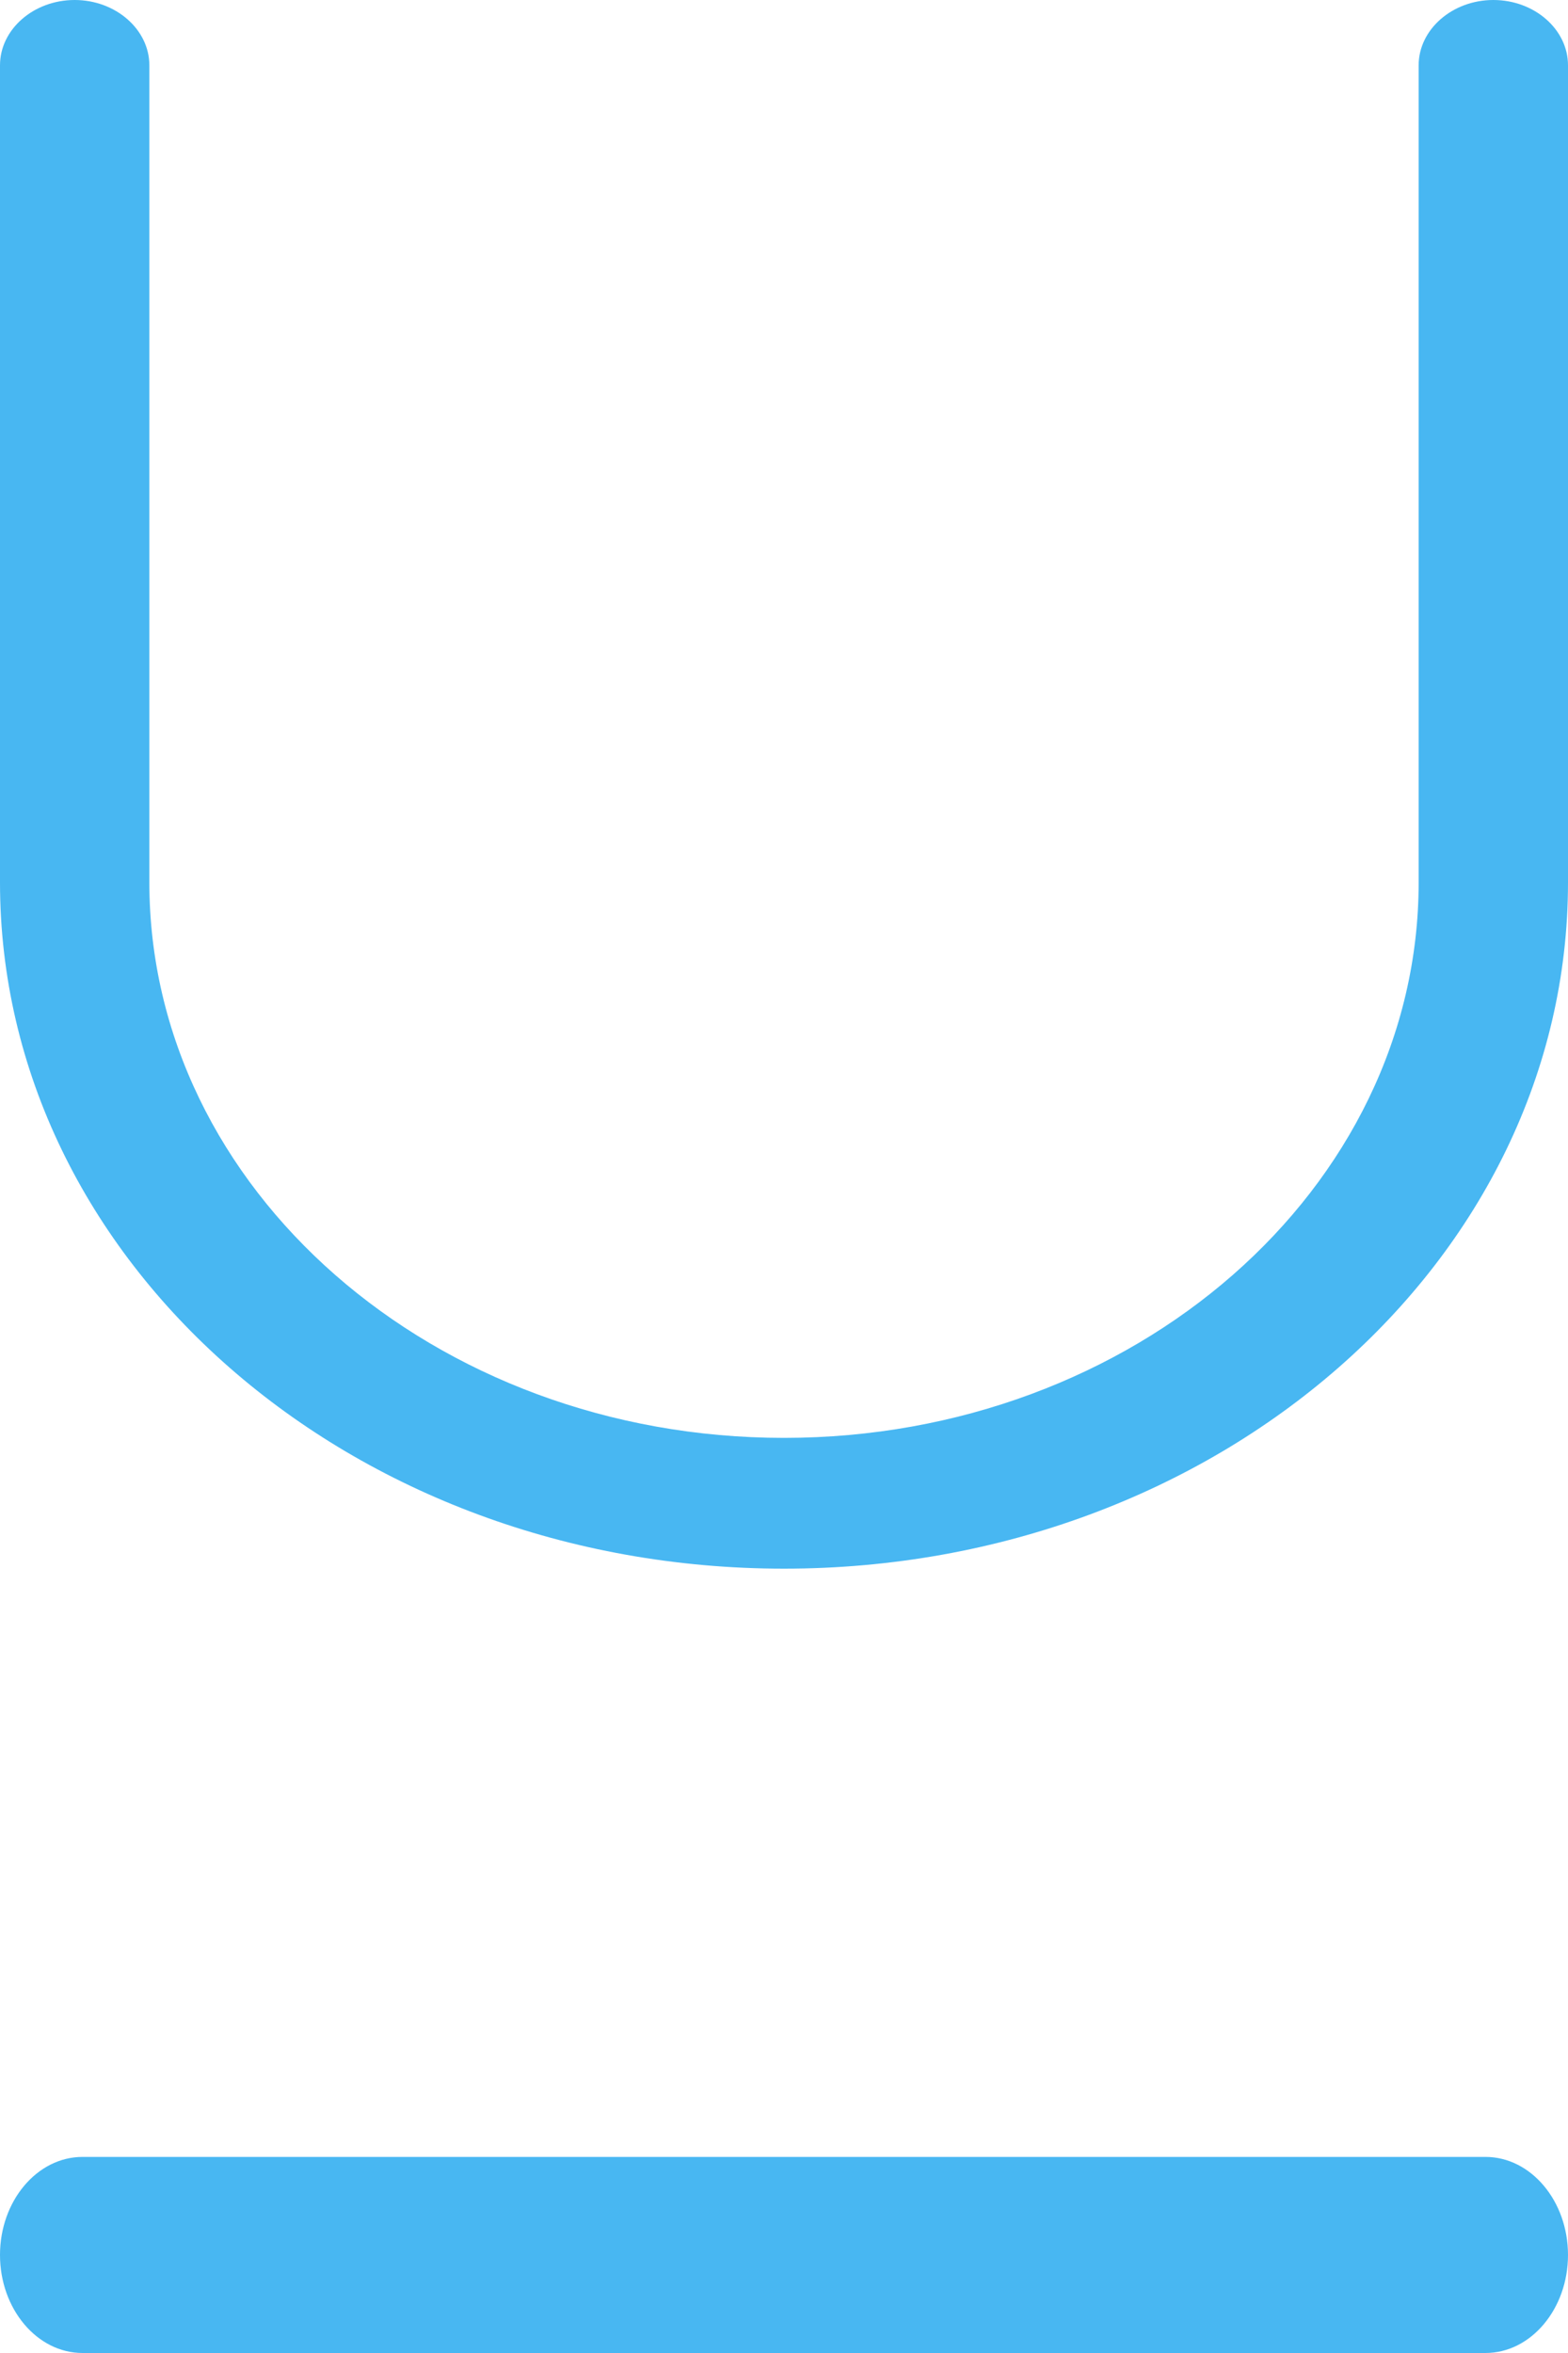 <svg width="8" height="12" viewBox="0 0 8 12" fill="none" xmlns="http://www.w3.org/2000/svg">
<path d="M8 0.333C8 0.15 7.829 0 7.619 0C7.41 0 7.238 0.15 7.238 0.333V4.5C7.238 6.063 5.787 7.333 4 7.333C2.213 7.333 0.762 6.063 0.762 4.5V0.333C0.762 0.15 0.59 0 0.381 0C0.171 0 0 0.15 0 0.333V4.5C0 6.433 1.79 8 4 8C6.21 8 8 6.433 8 4.5V0.333Z" fill="#48B7F2"/>
<path d="M7.579 12C7.811 12 8 11.775 8 11.5C8 11.225 7.811 11 7.579 11H0.421C0.189 11 0 11.225 0 11.5C0 11.775 0.189 12 0.421 12H7.579Z" fill="#48B7F2"/>
</svg>
